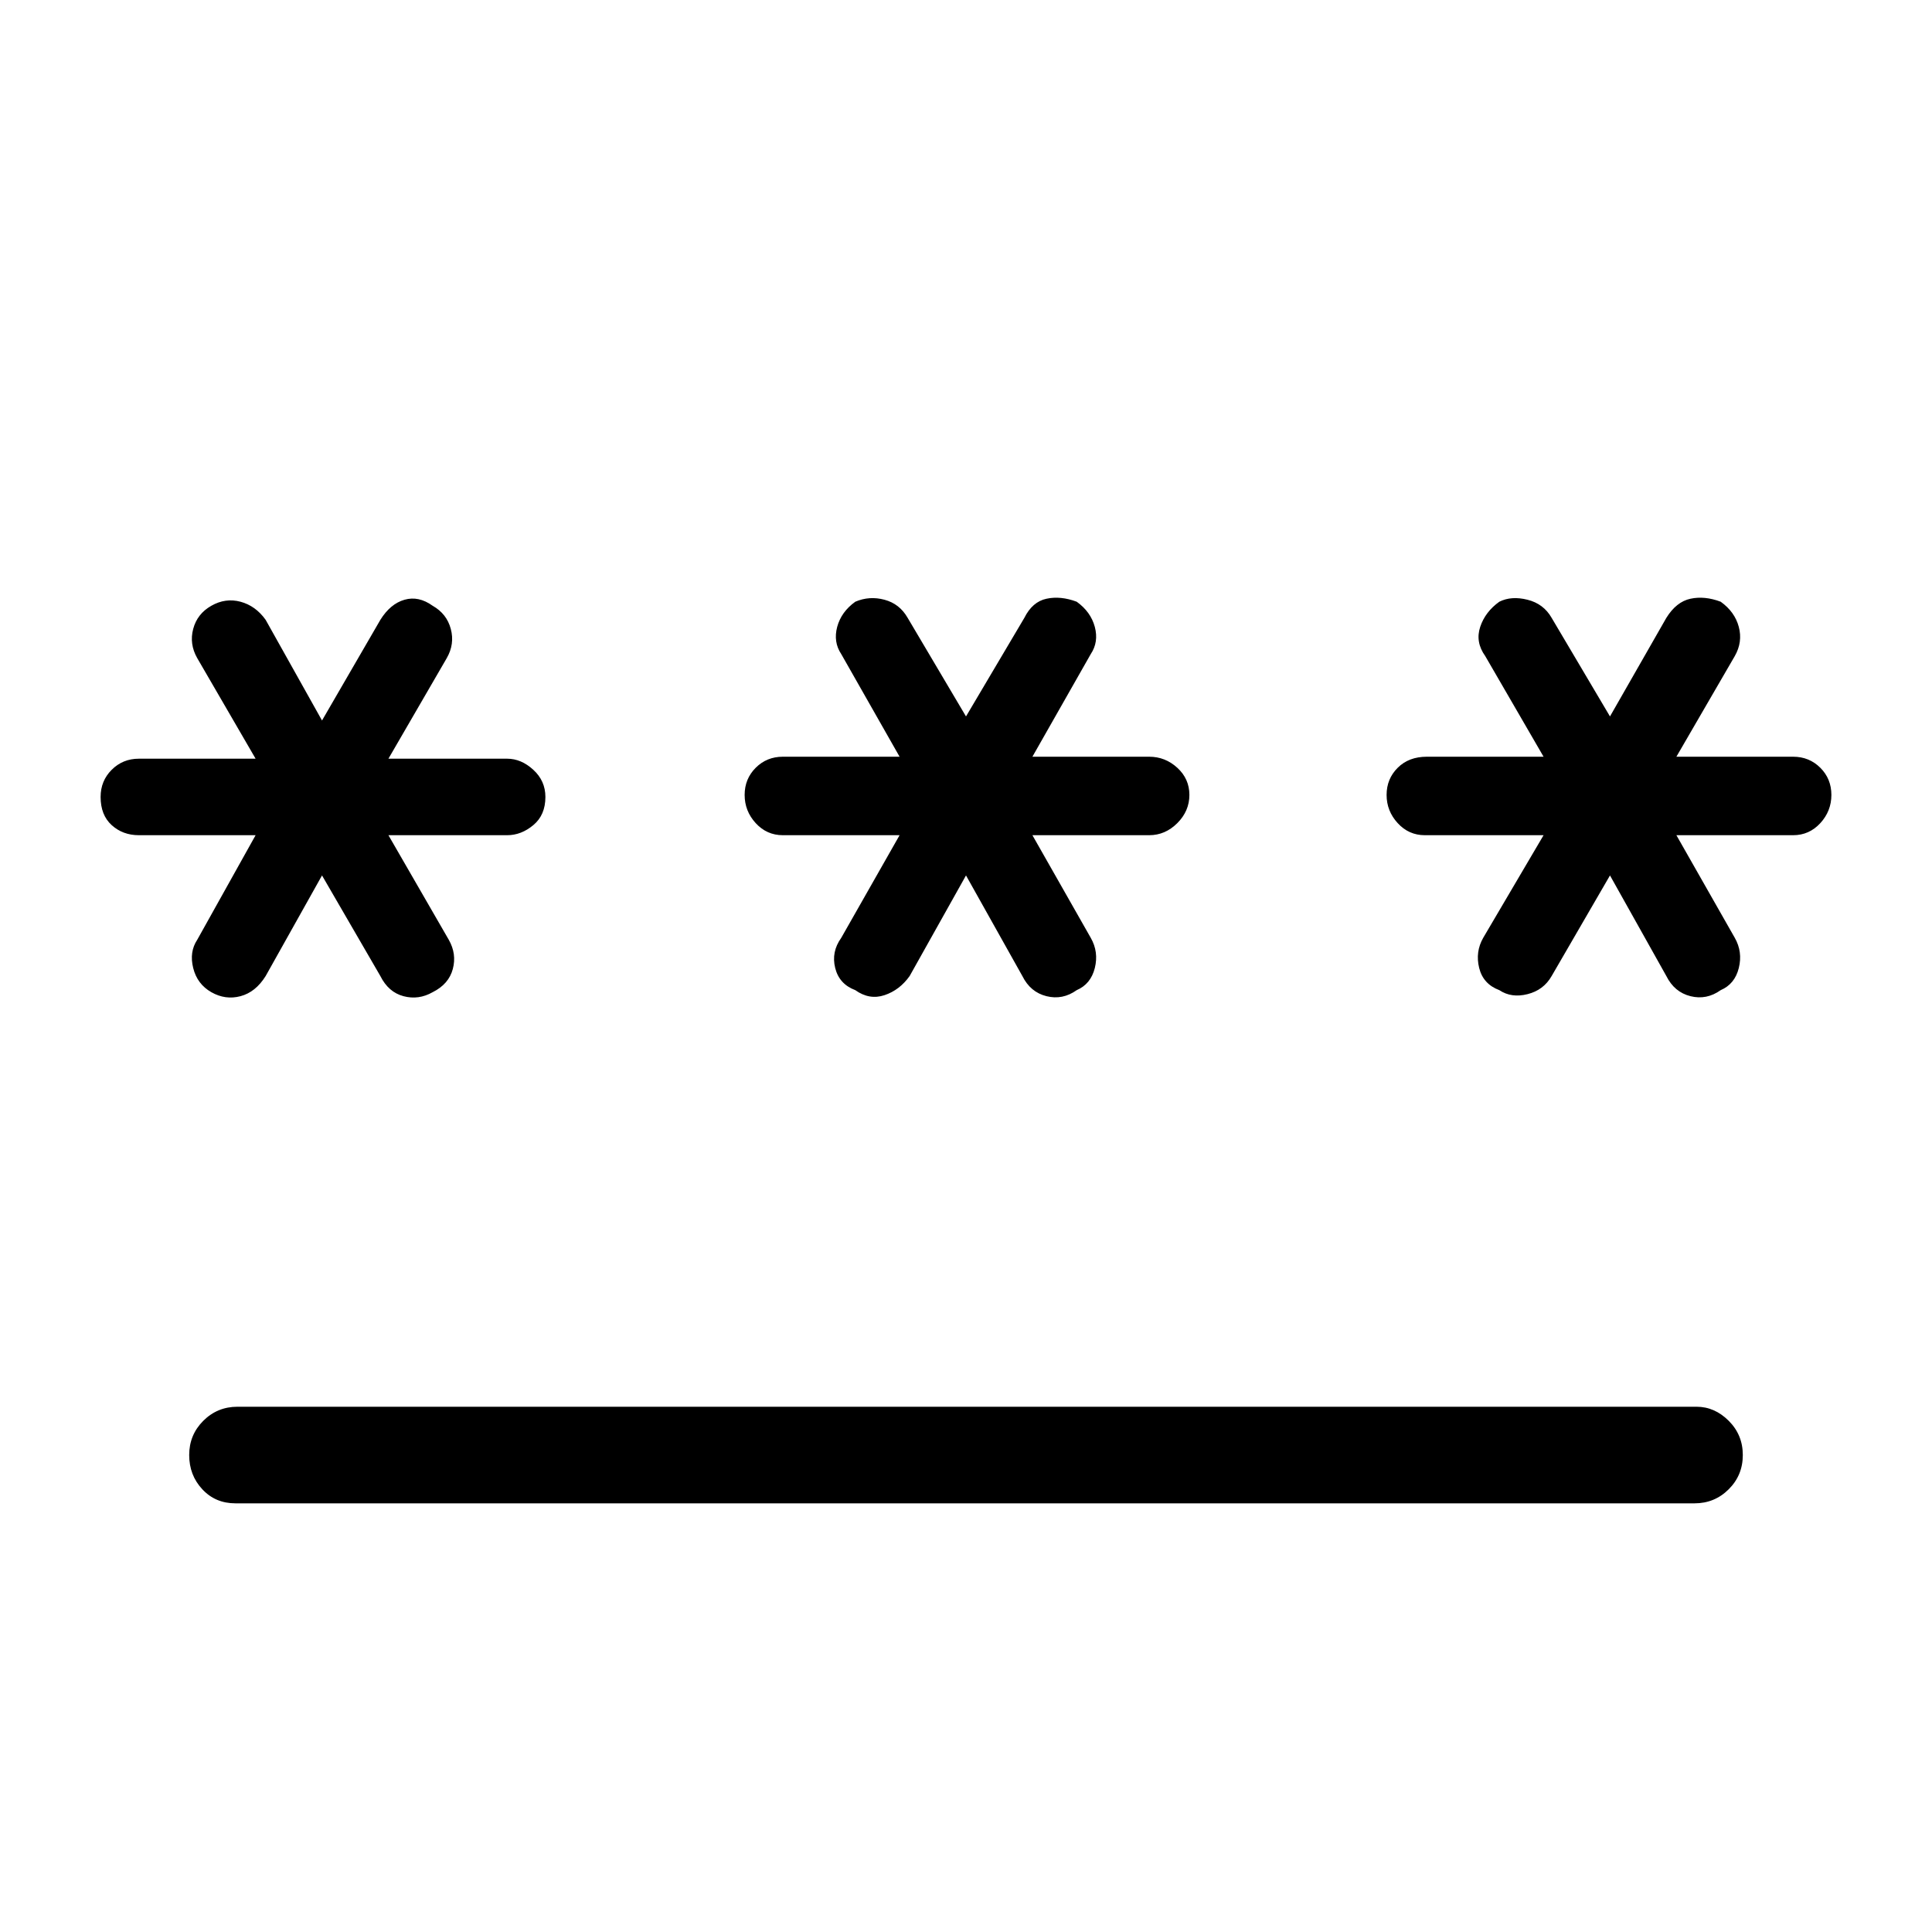 <svg xmlns="http://www.w3.org/2000/svg" height="40" width="40"><path d="M4.875 31.125q-.417 0-.687-.292-.271-.291-.271-.708t.291-.708q.292-.292.709-.292h30.208q.375 0 .667.292.291.291.291.708t-.291.708q-.292.292-.709.292Zm-.5-10.583q-.292-.167-.375-.5-.083-.334.083-.584l1.209-2.166H2.875q-.333 0-.563-.209-.229-.208-.229-.583 0-.333.229-.562.23-.23.563-.23h2.417l-1.209-2.083q-.166-.292-.083-.604.083-.313.375-.479.292-.167.604-.084.313.084.521.375l1.167 2.084 1.208-2.084q.208-.333.5-.416.292-.084.583.125.292.166.375.479.084.312-.083.604l-1.208 2.083H10.5q.292 0 .542.23.25.229.25.562 0 .375-.25.583-.25.209-.542.209H8.042l1.25 2.166q.166.292.083.604-.083.313-.417.48-.291.166-.604.083-.312-.083-.479-.417l-1.208-2.083L5.5 20.208q-.208.334-.521.417-.312.083-.604-.083Zm13.333-.042q-.333-.125-.416-.458-.084-.334.125-.625l1.208-2.125h-2.417q-.333 0-.562-.25-.229-.25-.229-.584 0-.333.229-.562.229-.229.562-.229h2.417l-1.208-2.125q-.167-.25-.084-.563.084-.312.375-.521.292-.125.604-.041.313.083.48.375L20 14.833l1.208-2.041q.167-.334.459-.396.291-.063.625.062.291.209.375.521.083.313-.084.563l-1.208 2.125h2.417q.333 0 .583.229.25.229.25.562 0 .334-.25.584-.25.25-.583.25h-2.417l1.208 2.125q.167.291.084.625-.084.333-.375.458-.292.208-.625.125-.334-.083-.5-.417L20 18.125l-1.167 2.083q-.208.292-.521.396-.312.104-.604-.104Zm13.334 0q-.334-.125-.417-.458-.083-.334.083-.625l1.25-2.125H29.5q-.333 0-.562-.25-.23-.25-.23-.584 0-.333.23-.562.229-.229.604-.229h2.416l-1.208-2.084q-.208-.291-.104-.604.104-.312.396-.521.25-.125.583-.041.333.083.5.375l1.208 2.041 1.167-2.041q.208-.334.5-.396.292-.063.625.062.292.209.375.521.083.313-.083.604l-1.209 2.084h2.417q.333 0 .563.229.229.229.229.562 0 .334-.229.584-.23.25-.563.25h-2.417l1.209 2.125q.166.291.083.625-.083.333-.375.458-.292.208-.625.125-.333-.083-.5-.417l-1.167-2.083-1.208 2.083q-.167.292-.5.375-.333.084-.583-.083Z"/></svg>